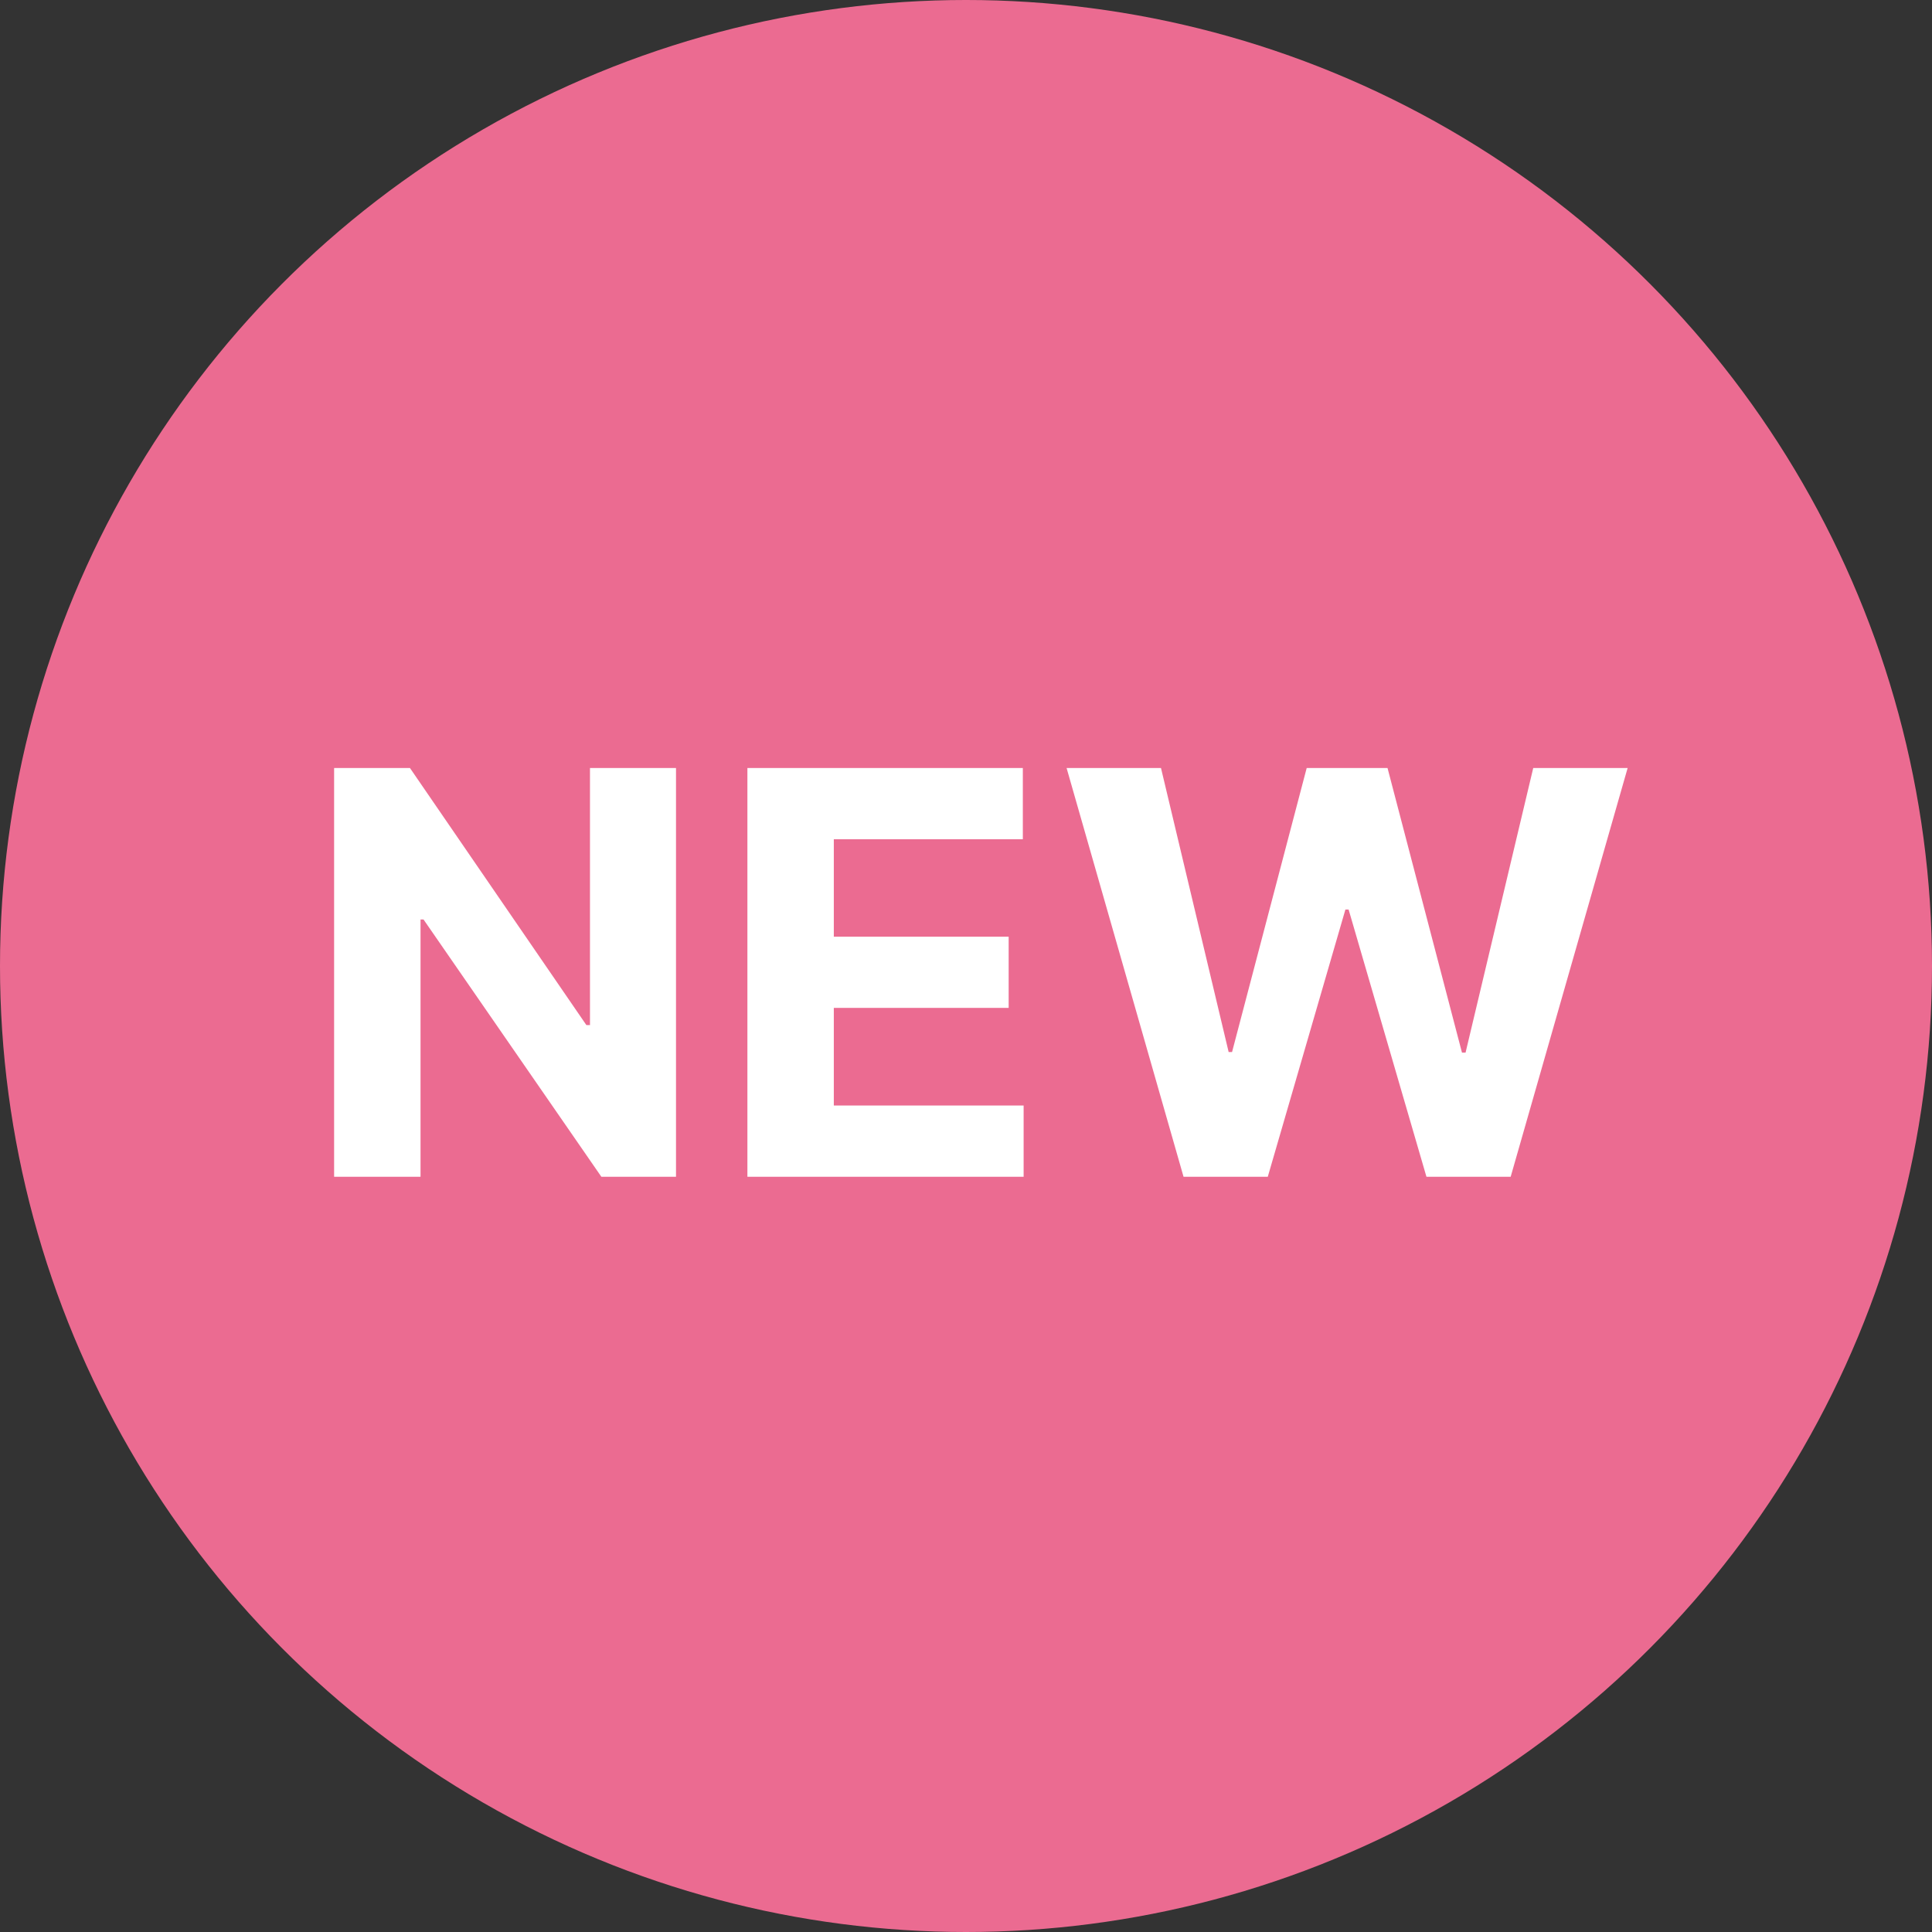 <svg width="110" height="110" viewBox="0 0 110 110" id="icon" fill="none" xmlns="http://www.w3.org/2000/svg">
<rect x="0" y="0" width="110" height="110" fill="#333333" stroke="none"/>
<circle cx="55" cy="55" r="55" fill="#FF719C" fill-opacity="0.9"/>
<path d="M38.489 43.727V67H34.239L24.114 52.352H23.943V67H19.023V43.727H23.341L33.386 58.364H33.591V43.727H38.489ZM42.554 67V43.727H58.236V47.784H47.474V53.33H57.429V57.386H47.474V62.943H58.281V67H42.554ZM67.386 67L60.727 43.727H66.102L69.954 59.898H70.148L74.398 43.727H79L83.239 59.932H83.443L87.296 43.727H92.671L86.011 67H81.216L76.784 51.784H76.602L72.182 67H67.386Z" fill="white"/>
</svg>
